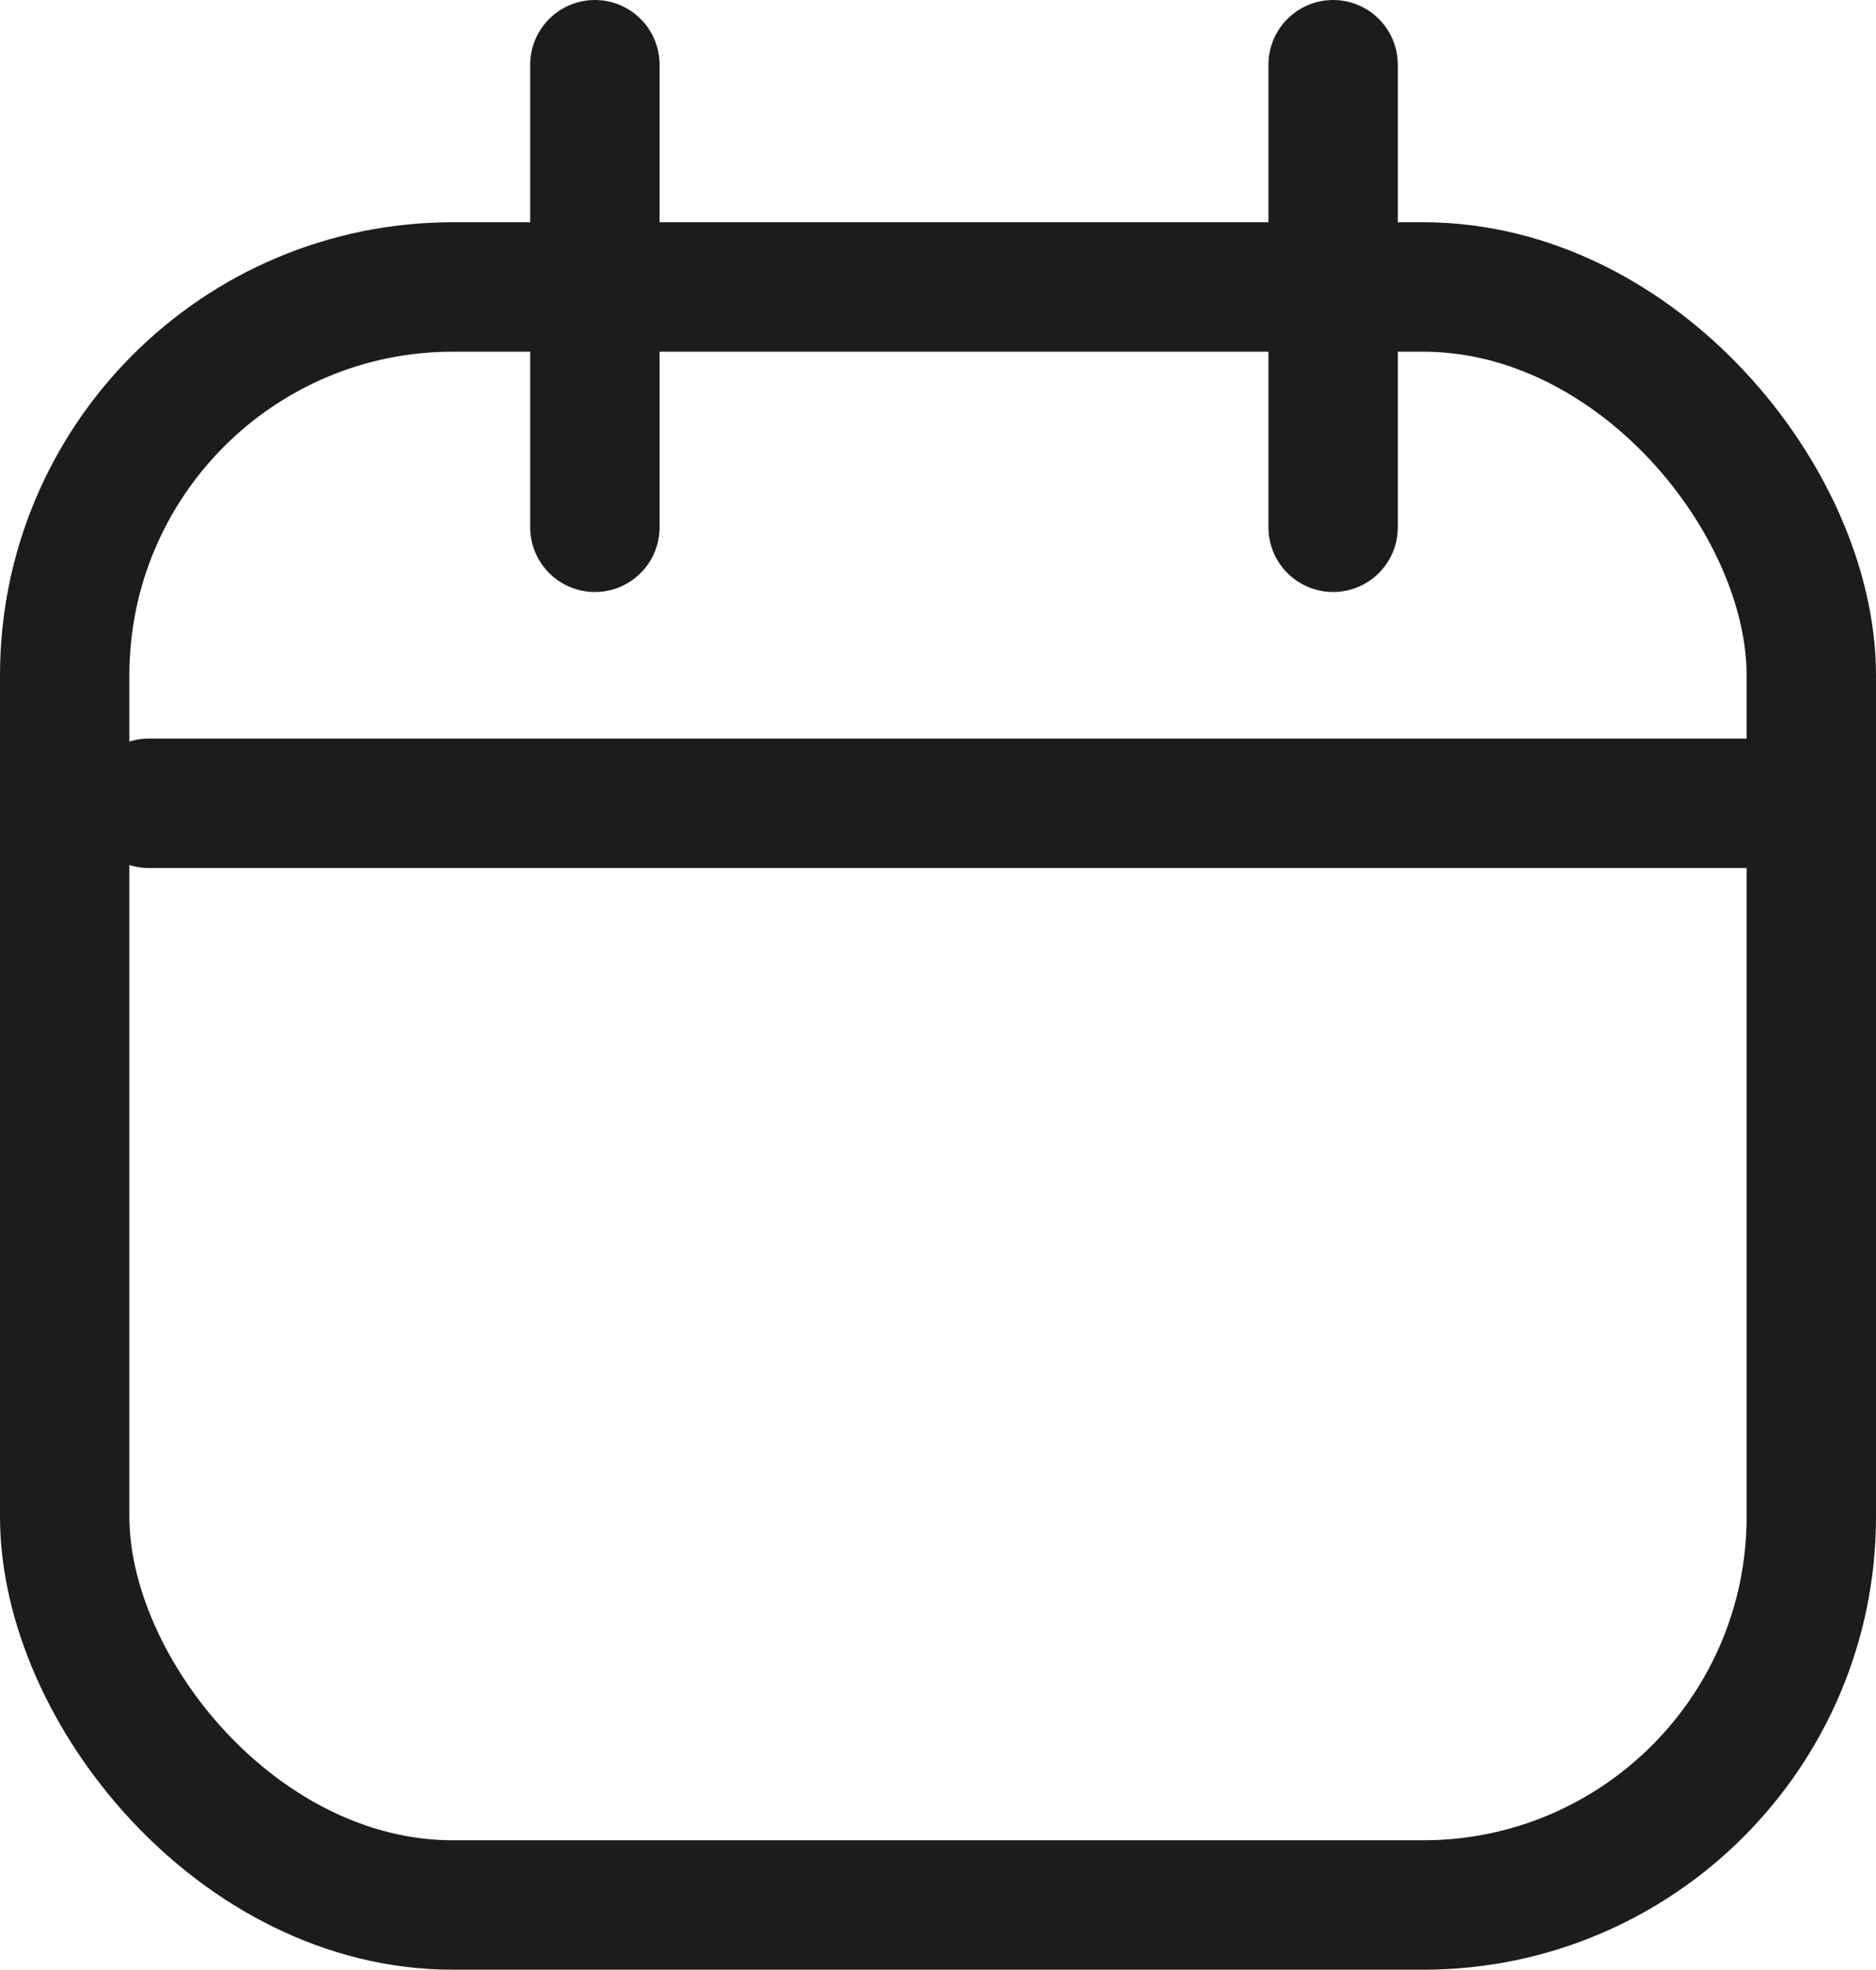 <svg xmlns="http://www.w3.org/2000/svg" width="29" height="30.434" viewBox="0 0 29 30.434"><defs><style>.a,.b{fill:none;stroke:#1c1c1c;stroke-width:2px;}.a{stroke-linecap:round;stroke-linejoin:round;}</style></defs><g transform="translate(1 1)"><path class="a" d="M24,3v7.147" transform="translate(-4.392 -3)"/><path class="a" d="M12,3v7.147" transform="translate(-3.804 -3)"/><path class="a" d="M4.5,15H29.9" transform="translate(-3.199 -3.588)"/><rect class="b" width="27" height="25" rx="6" transform="translate(0 3.434)"/></g></svg>